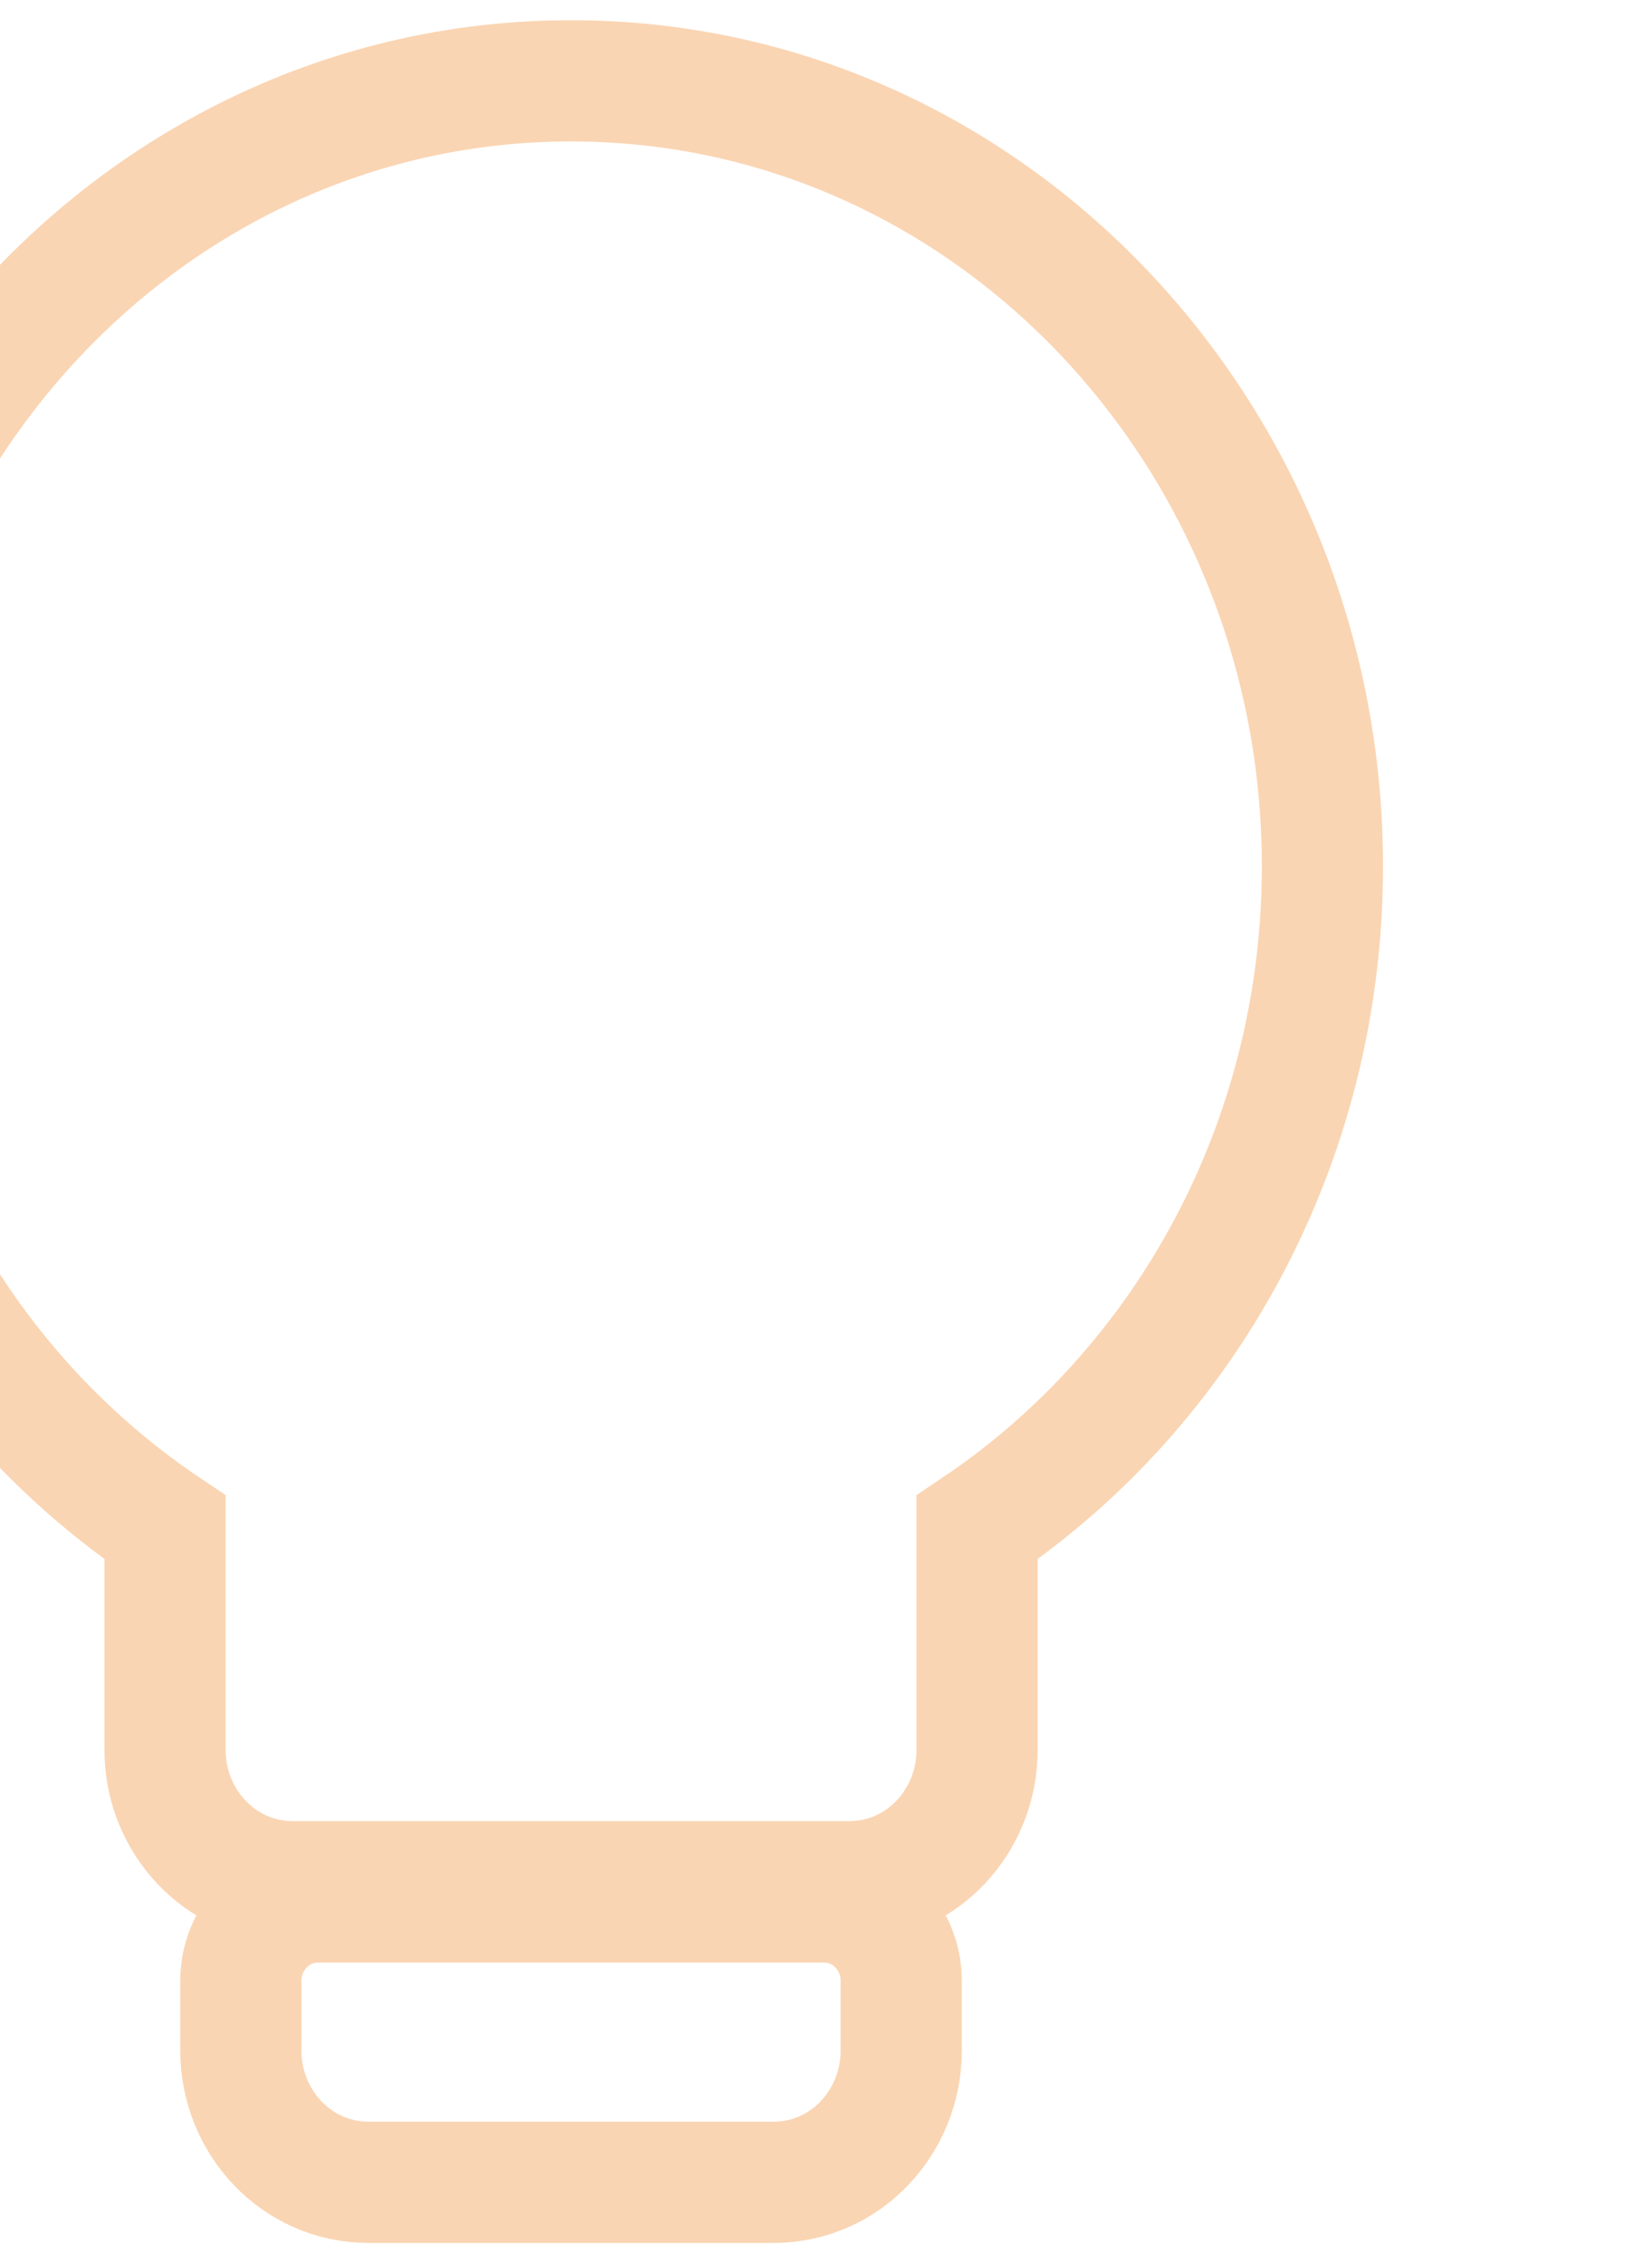 <svg width="241" height="330" viewBox="0 0 241 330" fill="none" xmlns="http://www.w3.org/2000/svg">
<path d="M-26.307 126.328C-26.307 166.678 -6.304 202.298 24.08 222.722V255.234C24.08 265.418 32.038 274.386 42.751 274.386H123.862C134.575 274.386 142.533 265.418 142.533 255.234V222.722C172.917 202.298 192.92 166.678 192.92 126.328C192.92 63.486 144.222 11.786 83.306 11.786C22.39 11.786 -26.307 63.486 -26.307 126.328ZM120.175 277.333H46.438C39.811 277.333 35.14 282.853 35.14 288.75V299.062C35.14 309.246 43.098 318.214 53.811 318.214H112.801C123.514 318.214 131.472 309.246 131.472 299.062V288.75C131.472 282.853 126.802 277.333 120.175 277.333Z" stroke="#EE7200" stroke-opacity="0.3" stroke-width="17.679"/>
</svg>
